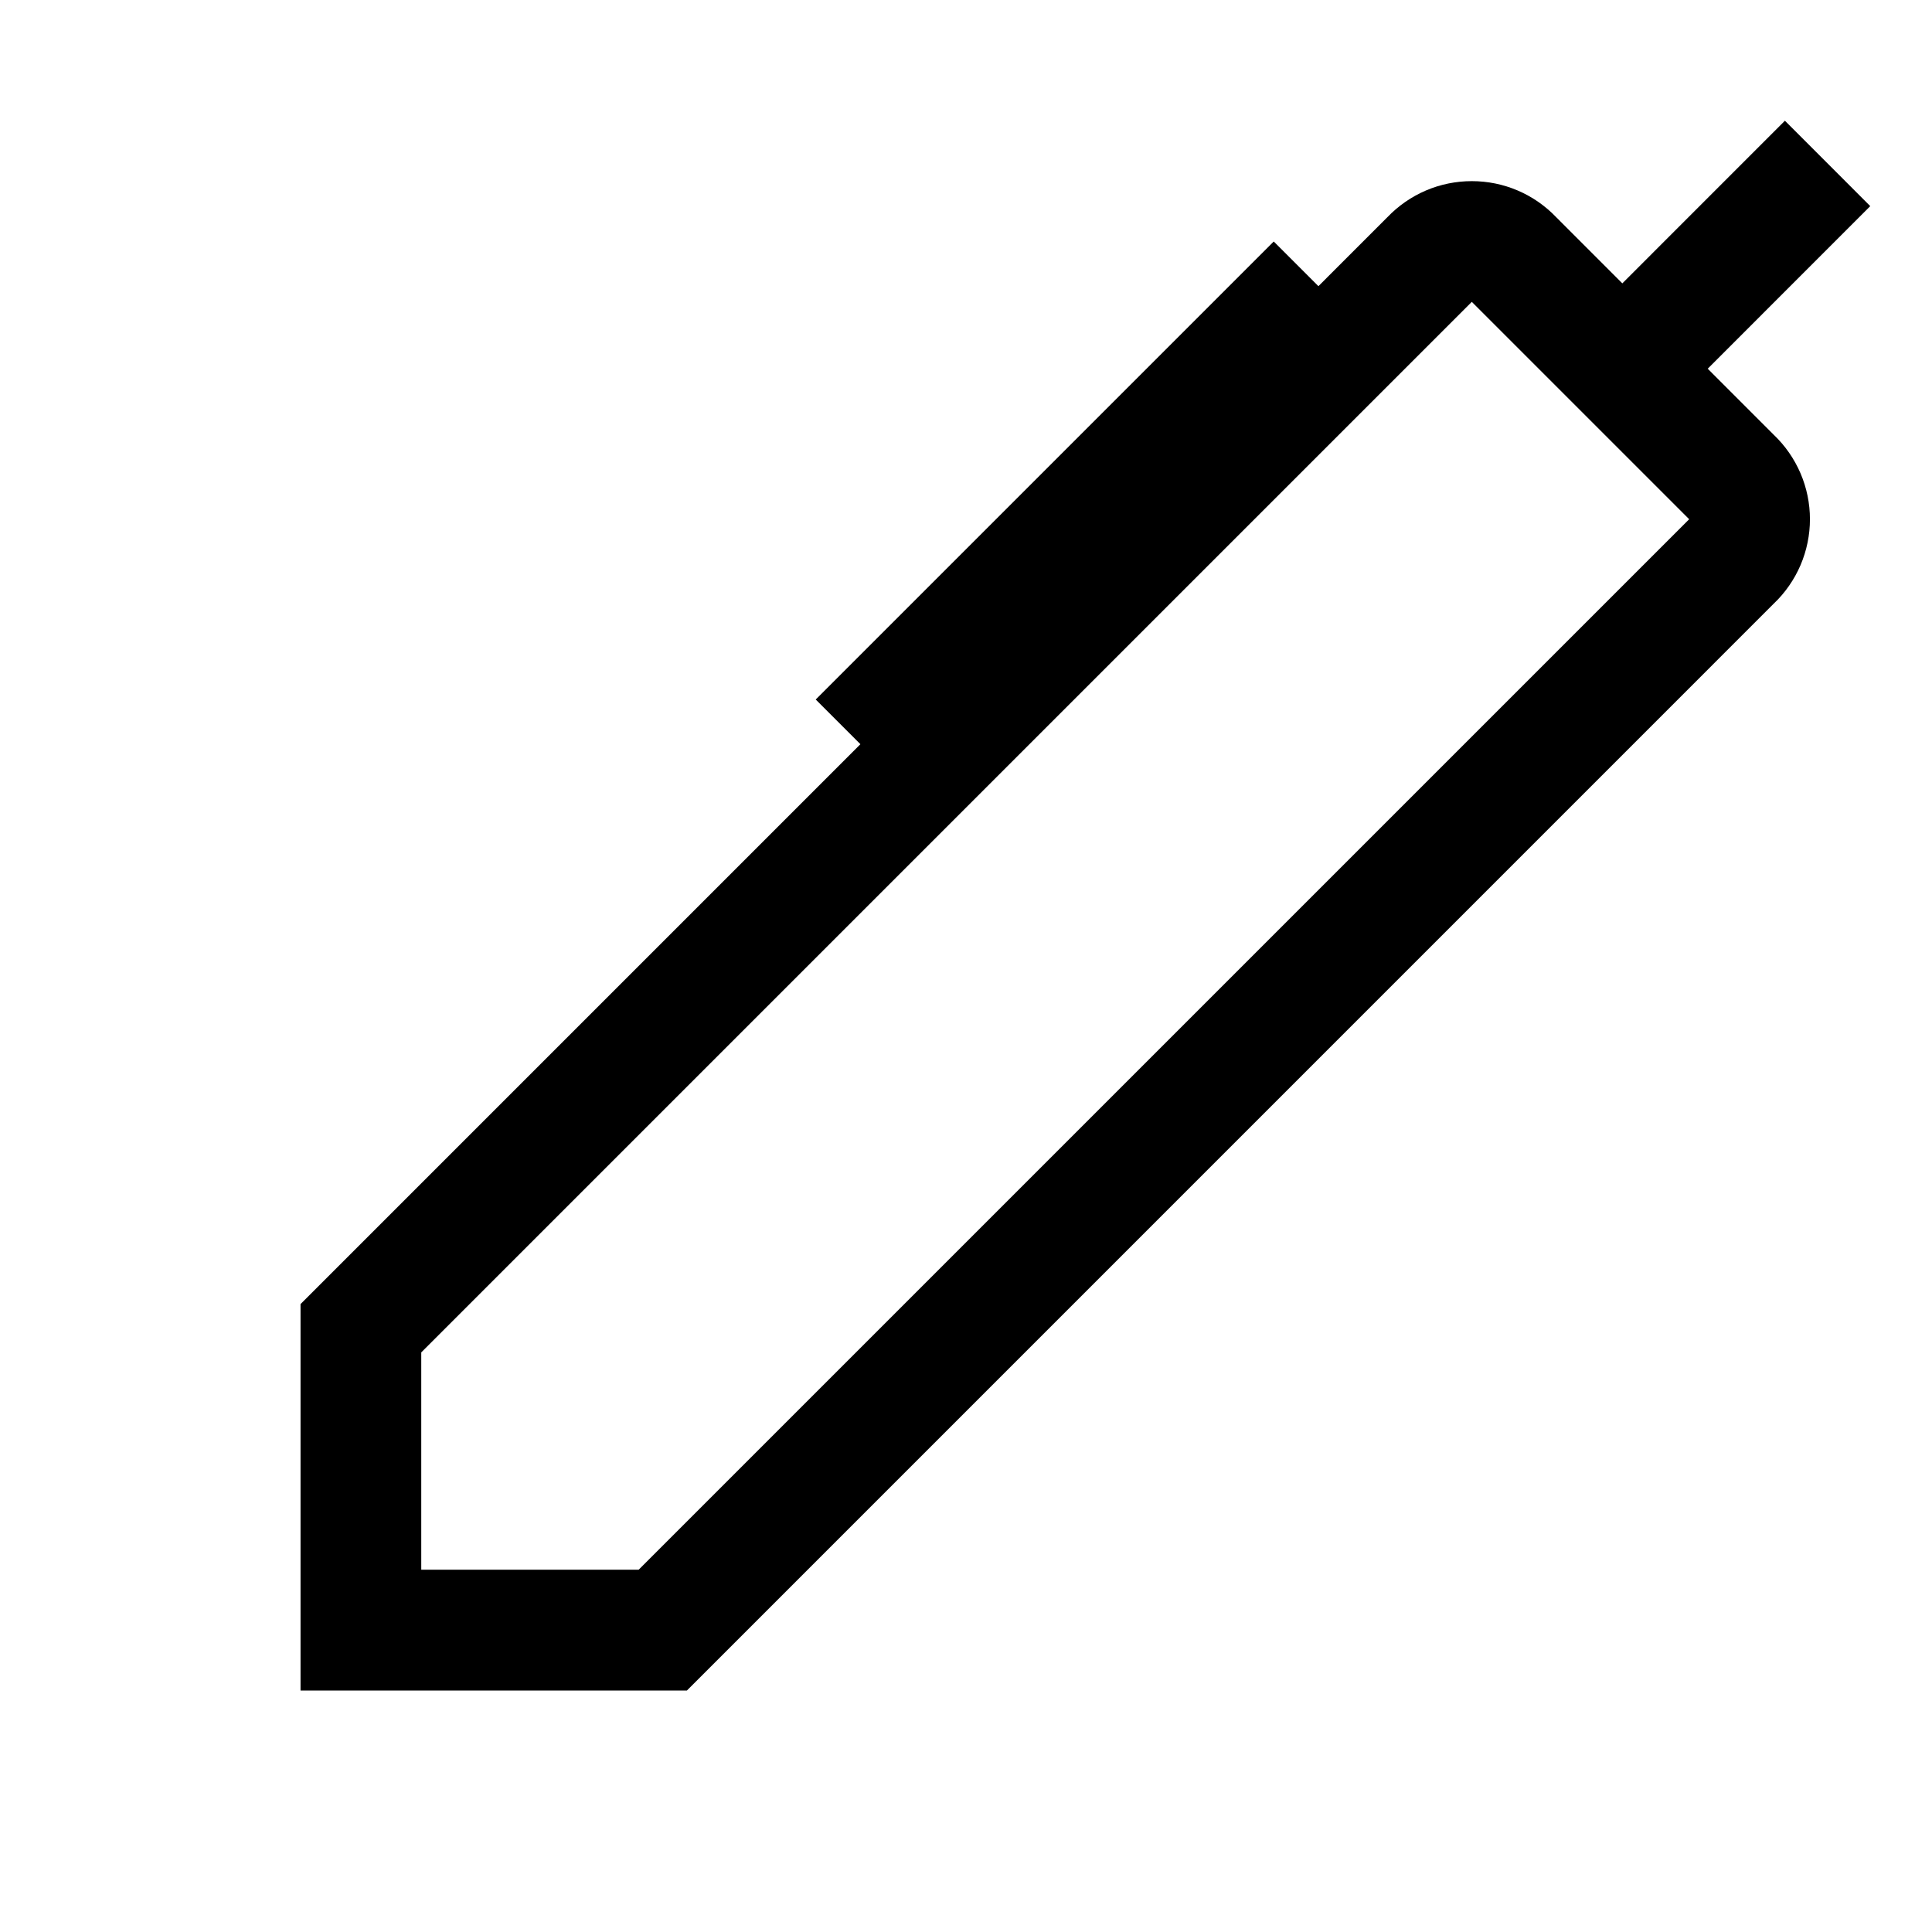 <svg width="45" height="45" viewBox="0 0 45 45" fill="none" xmlns="http://www.w3.org/2000/svg">
<path d="M39.776 8.588L43.562 4.801L41.574 2.812L37.787 6.6L36.25 5.062C35.996 4.796 35.691 4.583 35.352 4.438C35.014 4.293 34.65 4.219 34.281 4.219C33.913 4.219 33.549 4.293 33.21 4.438C32.872 4.583 32.566 4.796 32.312 5.062L7 30.375V39.375H16L41.312 14.062C41.579 13.809 41.791 13.503 41.937 13.165C42.082 12.826 42.157 12.462 42.157 12.094C42.157 11.726 42.082 11.361 41.937 11.023C41.791 10.684 41.579 10.379 41.312 10.125L39.776 8.588ZM14.875 36.562H9.812V31.5L34.281 7.031L39.344 12.094L14.875 36.562Z" fill="black"/>
<path d="M19 16.293L29.668 5.625L31.656 7.613L20.988 18.281L19 16.293Z" fill="black"/>
</svg>
